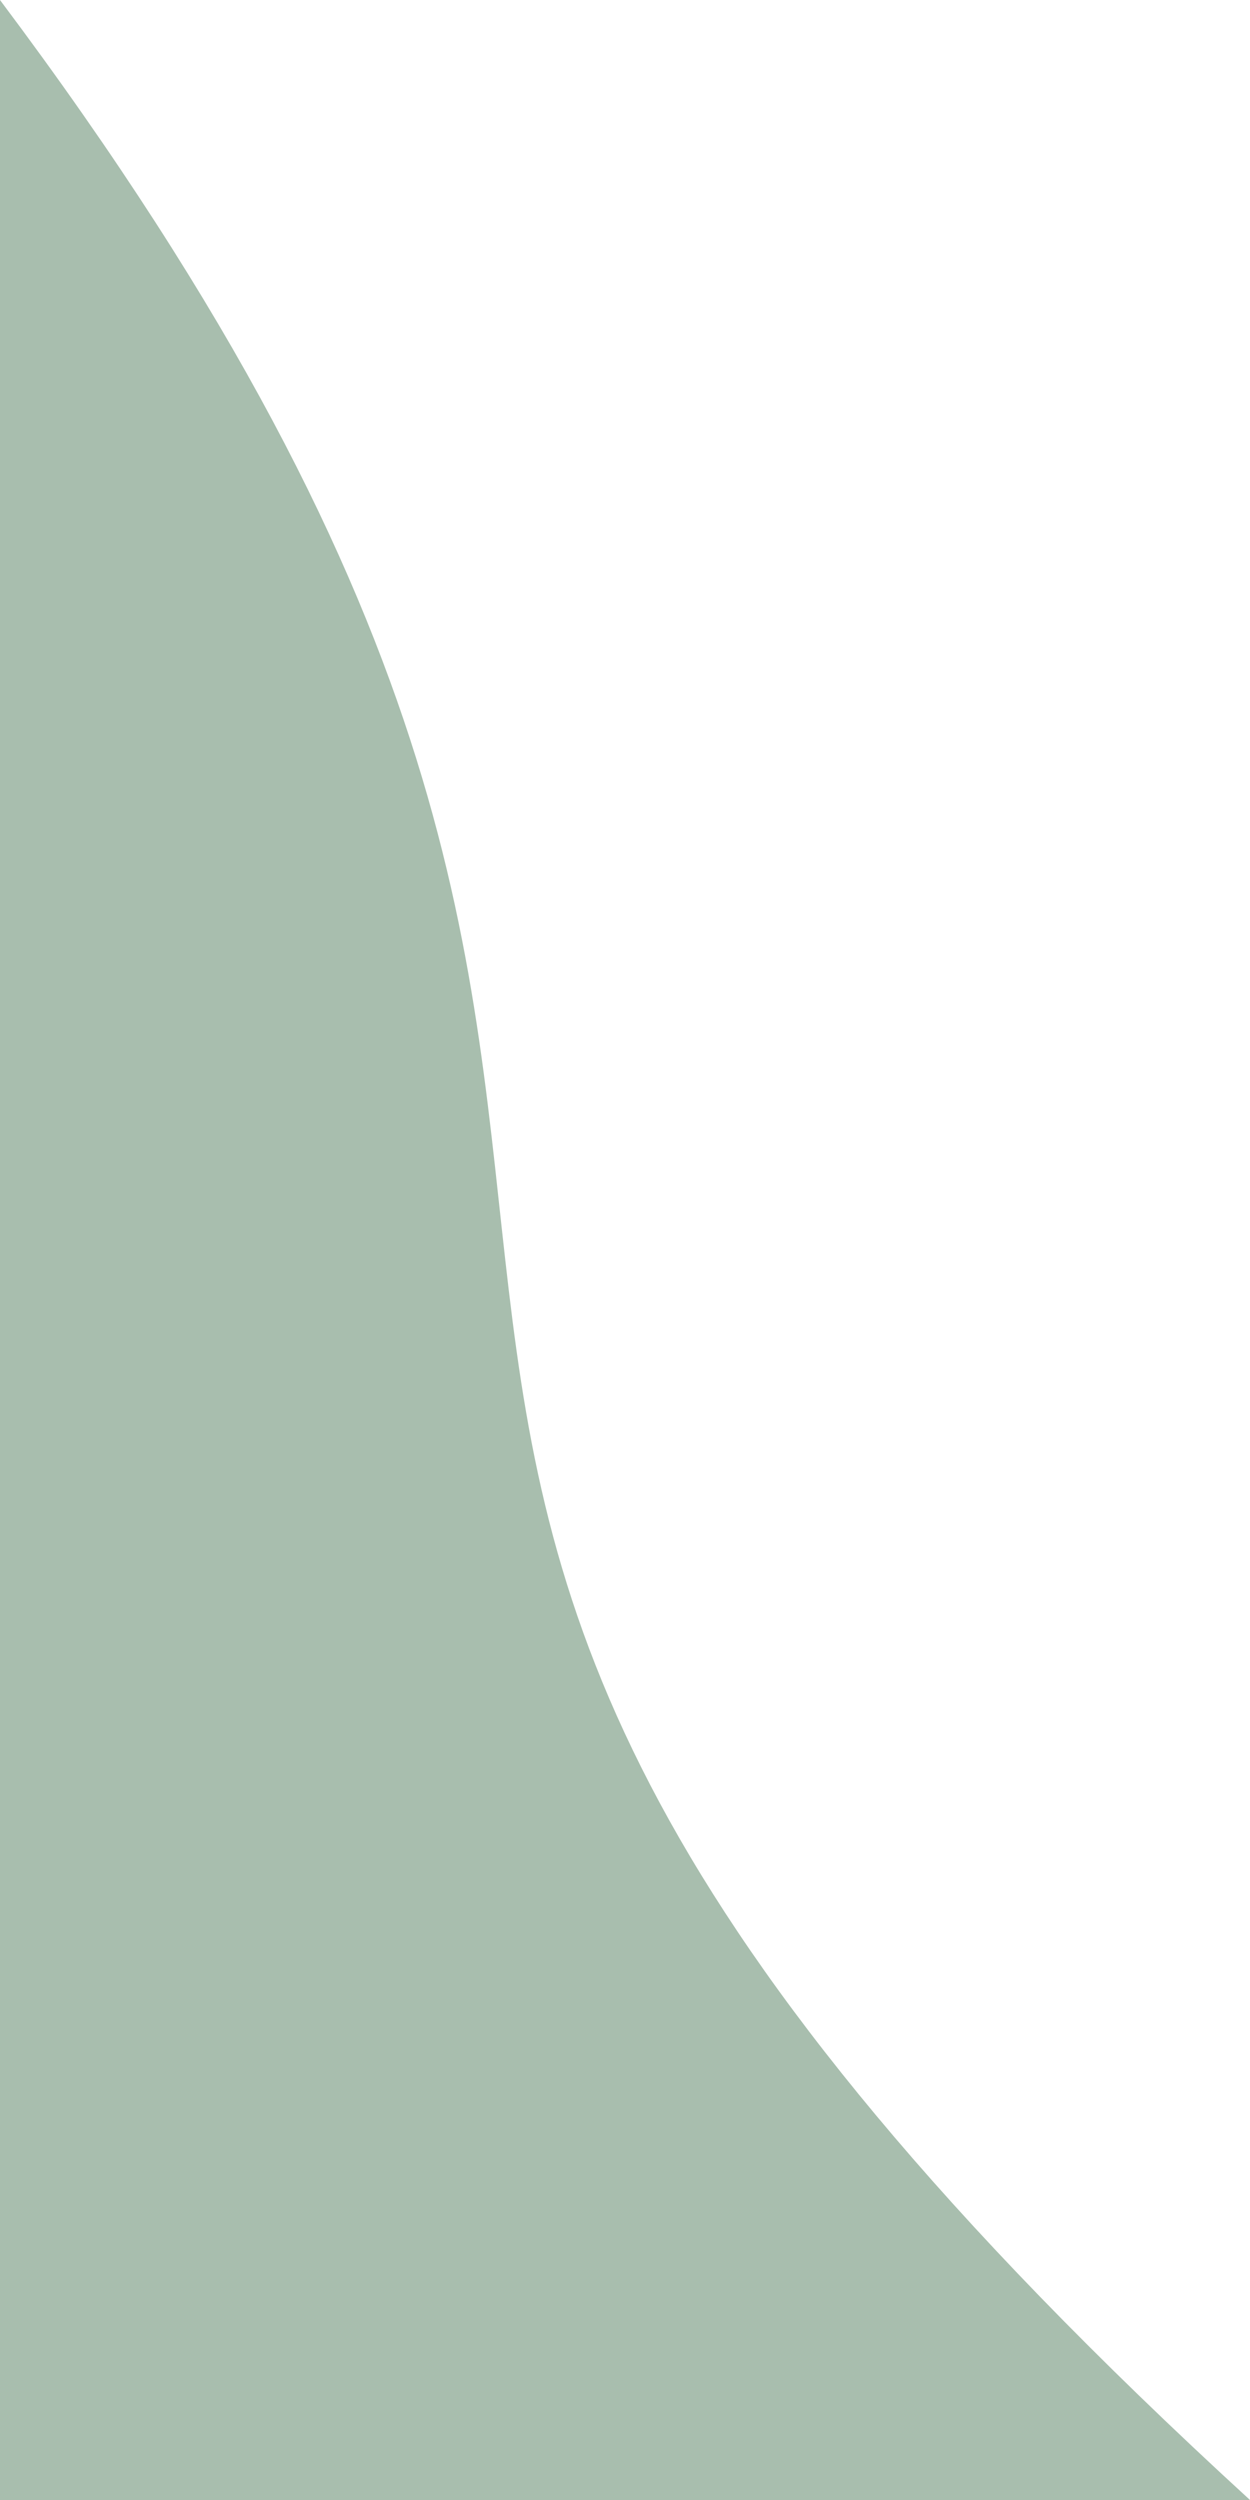 <svg width="100" height="200" viewBox="0 0 100 200" fill="none" xmlns="http://www.w3.org/2000/svg">
<path d="M100 200C0 108.399 75.216 100.262 0 0V200H100Z" fill="#527F5E" fill-opacity="0.5"/>
</svg>

